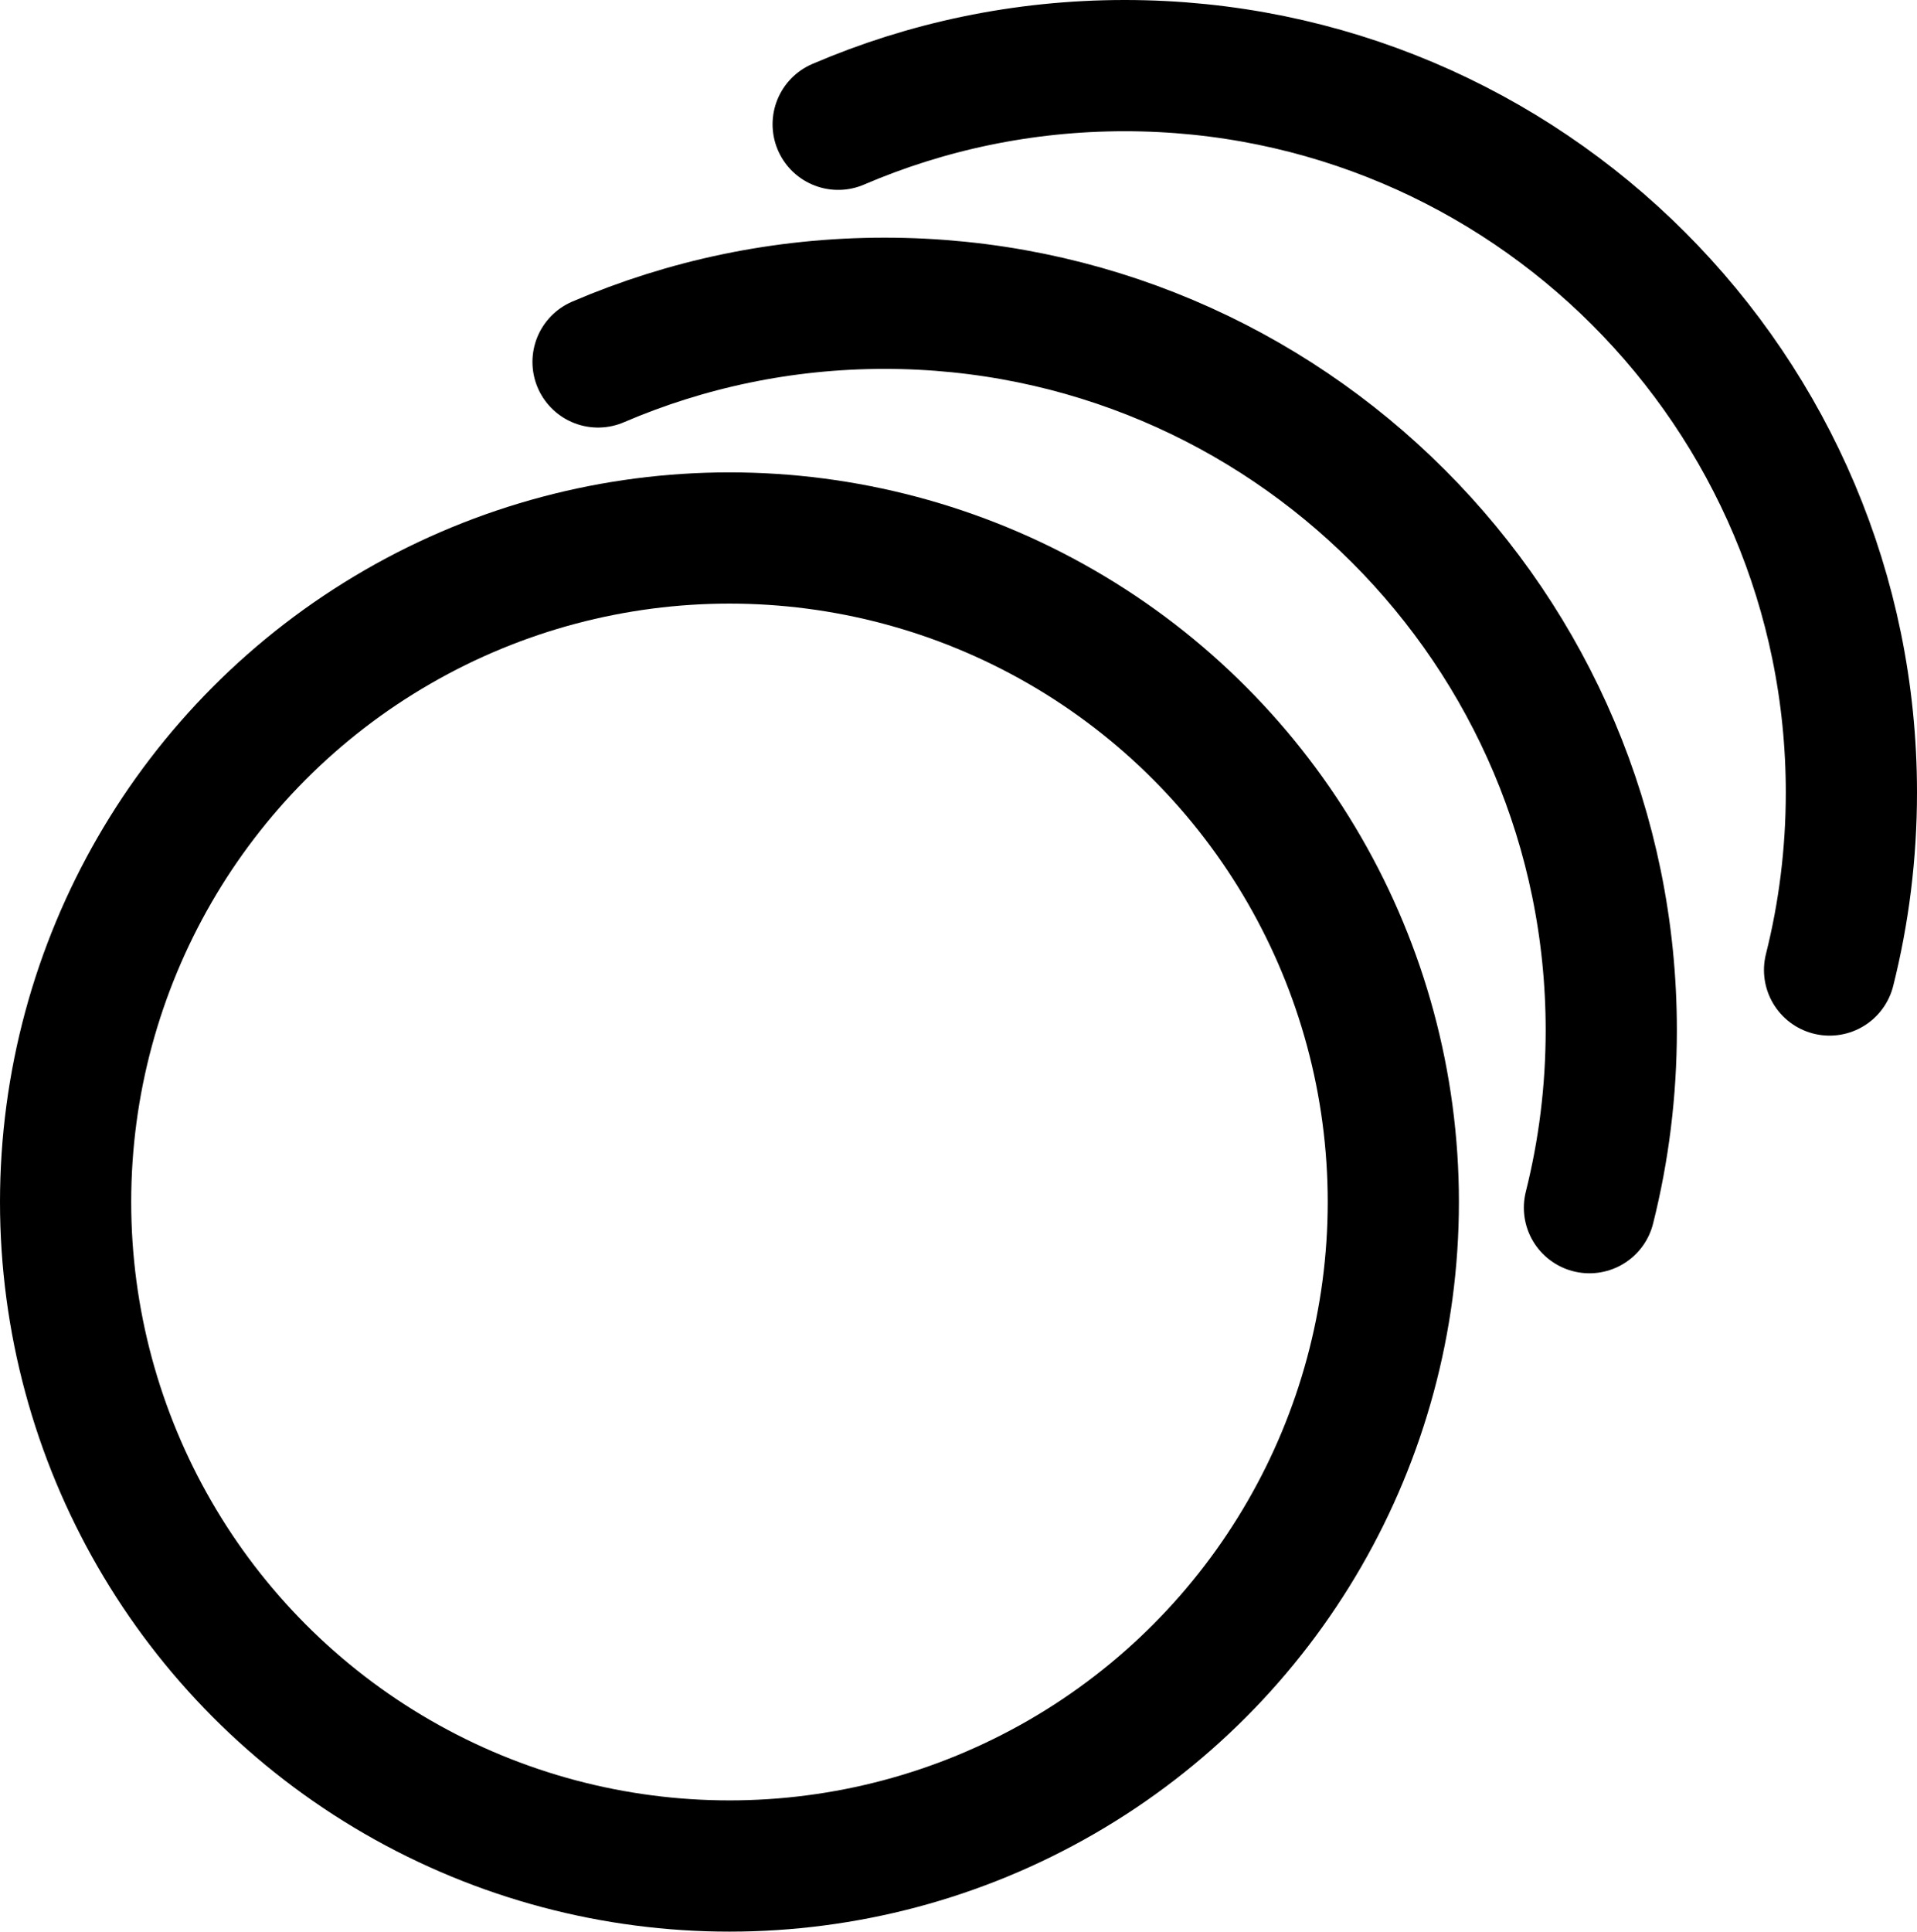 <?xml version="1.0" encoding="utf-8"?>
<!-- Generator: Adobe Illustrator 17.0.0, SVG Export Plug-In . SVG Version: 6.00 Build 0)  -->
<!DOCTYPE svg PUBLIC "-//W3C//DTD SVG 1.1//EN" "http://www.w3.org/Graphics/SVG/1.1/DTD/svg11.dtd">
<svg version="1.1" id="Layer_1" xmlns="http://www.w3.org/2000/svg" xmlns:xlink="http://www.w3.org/1999/xlink" x="0px" y="0px"
	 width="73.055px" height="73.596px" viewBox="0 0 73.055 73.596" enable-background="new 0 0 73.055 73.596" xml:space="preserve">
<circle fill="none" stroke="currentColor" stroke-width="5" stroke-linecap="round" stroke-linejoin="round" stroke-miterlimit="10" cx="27.799" cy="45.797" r="25.299"/>
<path fill="none" stroke="currentColor" stroke-width="5" stroke-linecap="round" stroke-linejoin="round" stroke-miterlimit="10" d="
	M22.791,13.79c3.35-1.438,7.041-2.235,10.918-2.235c15.295,0,27.695,12.399,27.695,27.695c0,2.333-0.288,4.599-0.832,6.763"/>
<path fill="none" stroke="currentColor" stroke-width="5" stroke-linecap="round" stroke-linejoin="round" stroke-miterlimit="10" d="
	M31.942,4.735C35.292,3.297,38.983,2.5,42.86,2.5c15.295,0,27.695,12.399,27.695,27.695c0,2.333-0.288,4.599-0.832,6.763"/>
</svg>
